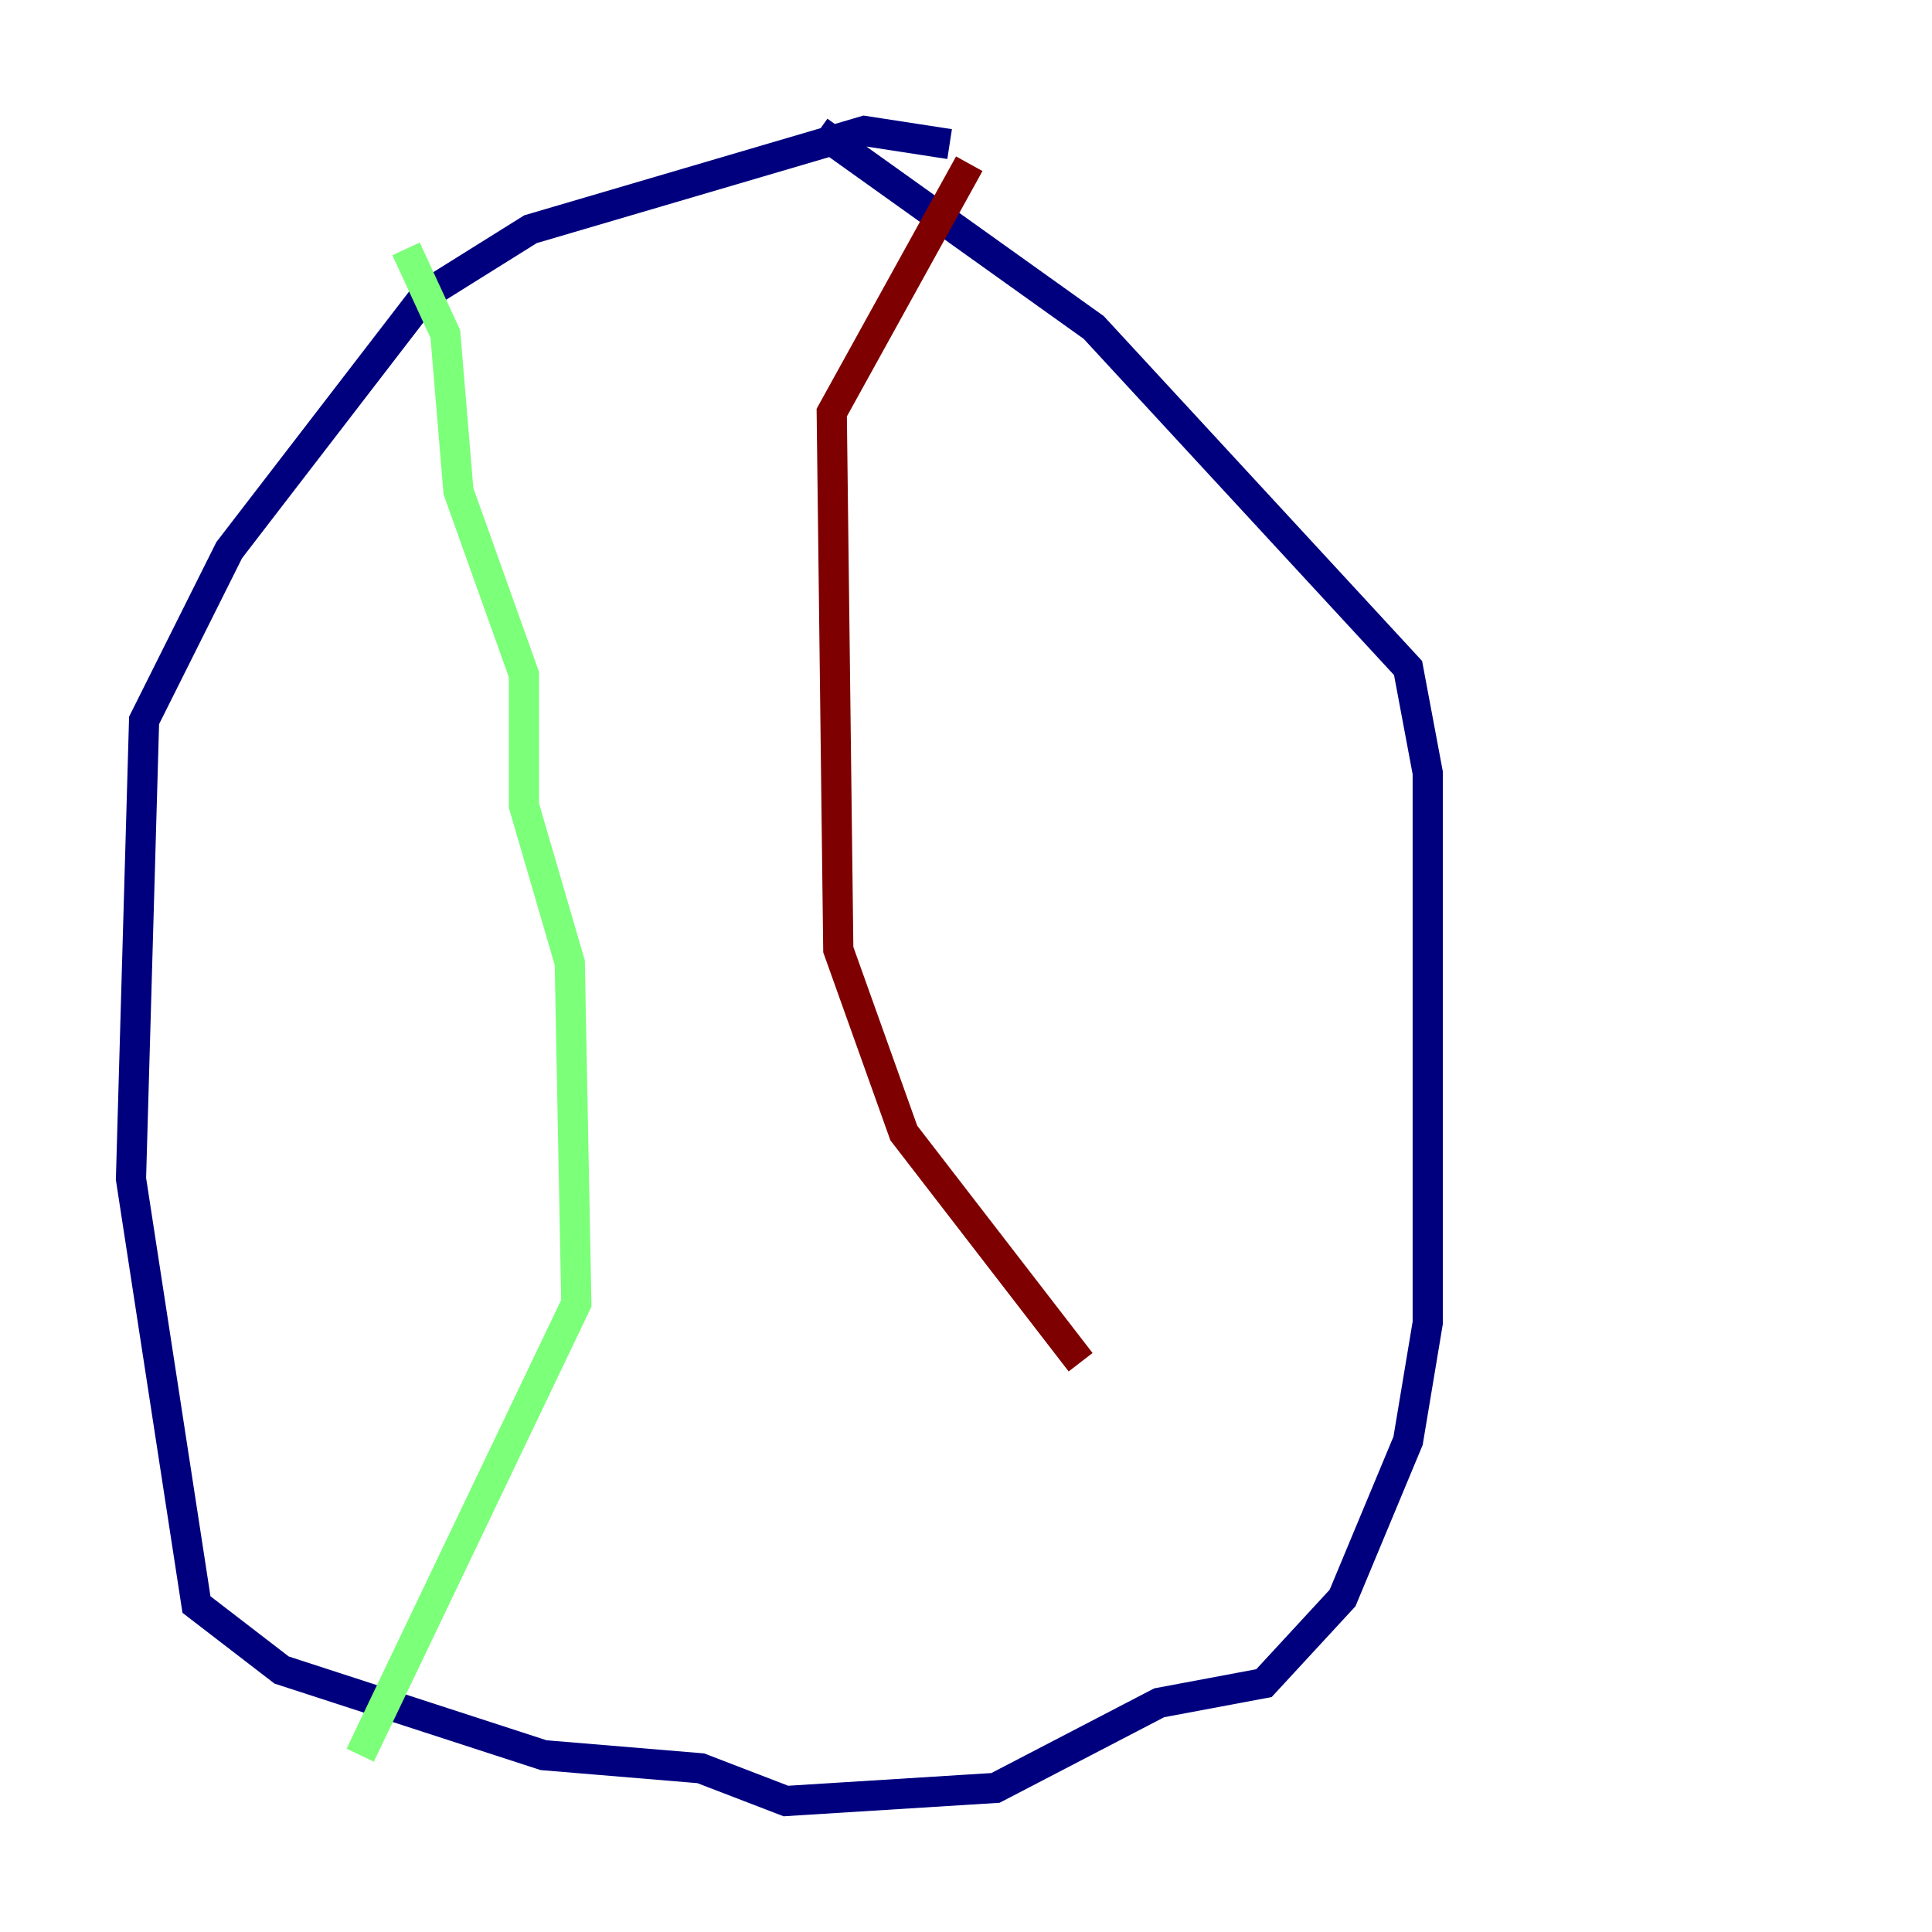 <?xml version="1.0" encoding="utf-8" ?>
<svg baseProfile="tiny" height="128" version="1.2" viewBox="0,0,128,128" width="128" xmlns="http://www.w3.org/2000/svg" xmlns:ev="http://www.w3.org/2001/xml-events" xmlns:xlink="http://www.w3.org/1999/xlink"><defs /><polyline fill="none" points="62.915,9.546 57.275,8.678 35.146,15.186 28.203,19.525 15.186,36.447 9.546,47.729 8.678,78.102 13.017,106.305 18.658,110.644 36.014,116.285 46.427,117.153 52.068,119.322 65.953,118.454 76.8,112.814 83.742,111.512 88.949,105.871 93.288,95.458 94.59,87.647 94.59,51.2 93.288,44.258 72.461,21.695 54.237,8.678" stroke="#00007f" stroke-width="2" /><polyline fill="none" points="26.902,16.488 29.505,22.129 30.373,32.542 34.712,44.691 34.712,53.37 37.749,63.783 38.183,86.346 23.864,116.285" stroke="#7cff79" stroke-width="2" /><polyline fill="none" points="64.217,10.848 55.105,27.336 55.539,62.915 59.878,75.064 71.593,90.251" stroke="#7f0000" stroke-width="2" /></svg>
